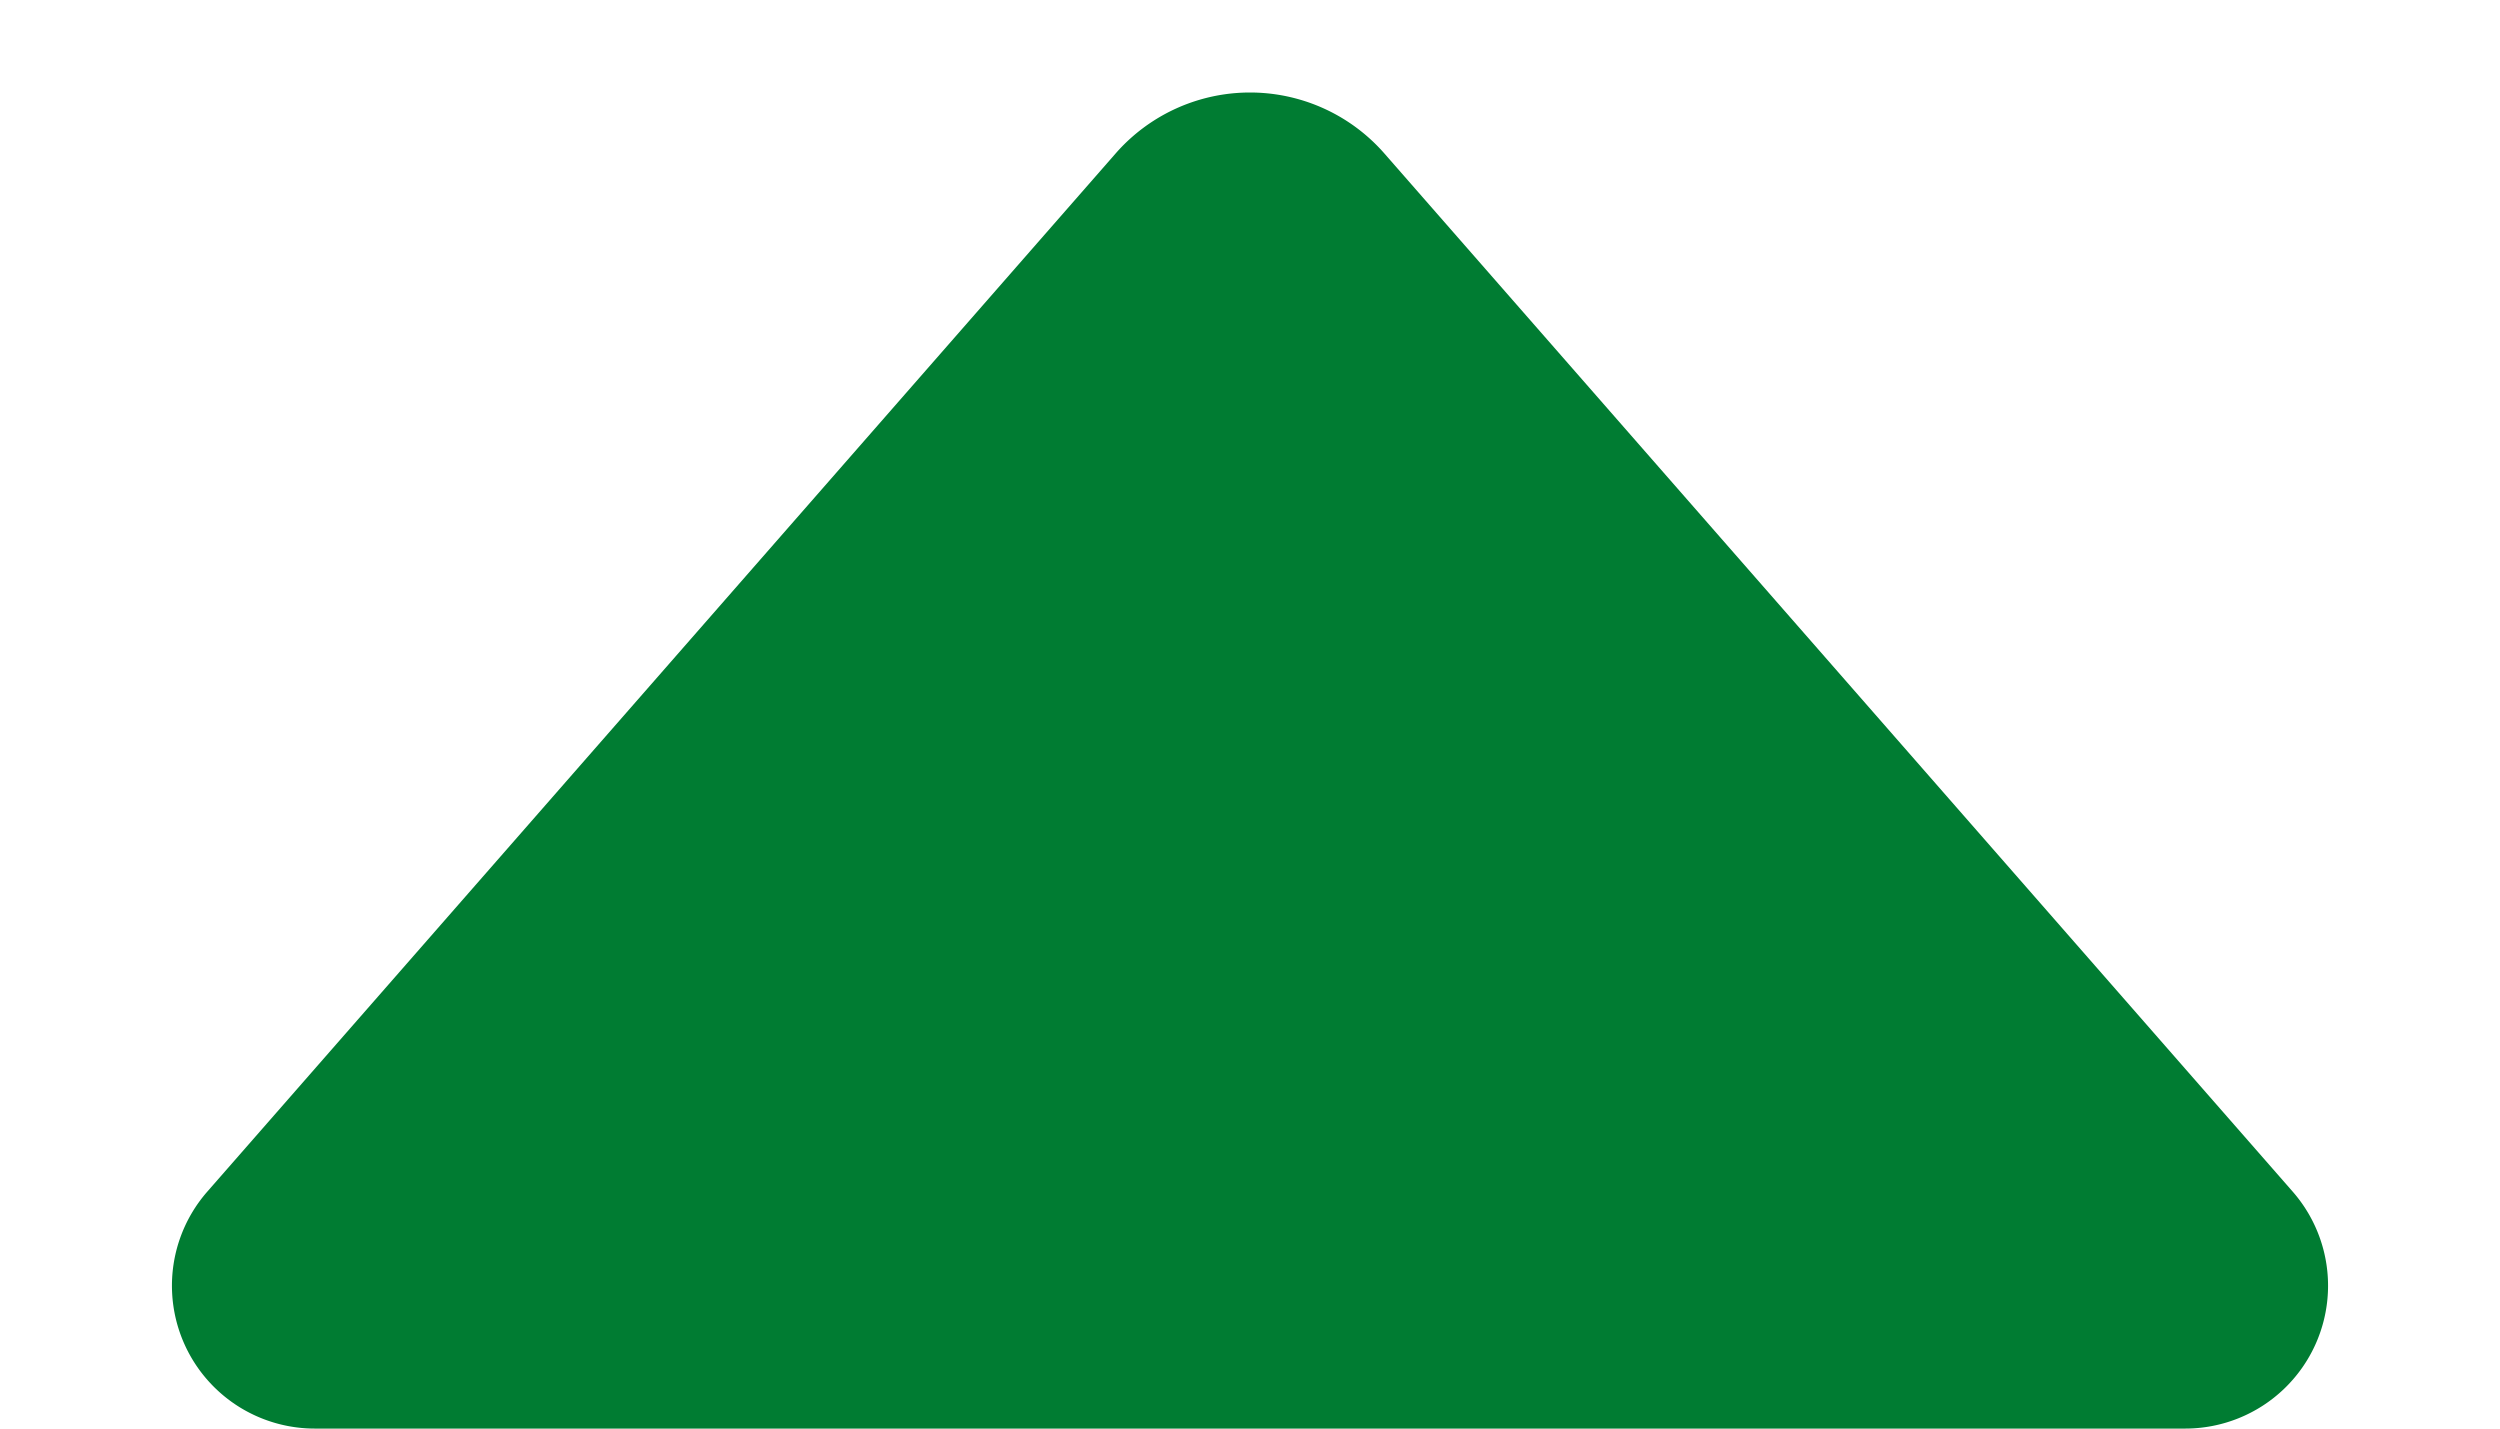 <svg width="14" height="8" viewBox="0 0 14 8" fill="none" xmlns="http://www.w3.org/2000/svg">
<path d="M1.763 8a.8.8 0 01-.602-1.327L6.247.86a1 1 0 011.506 0l5.086 5.813A.8.8 0 0112.237 8H1.763z" fill="#007c32"/>
</svg>
